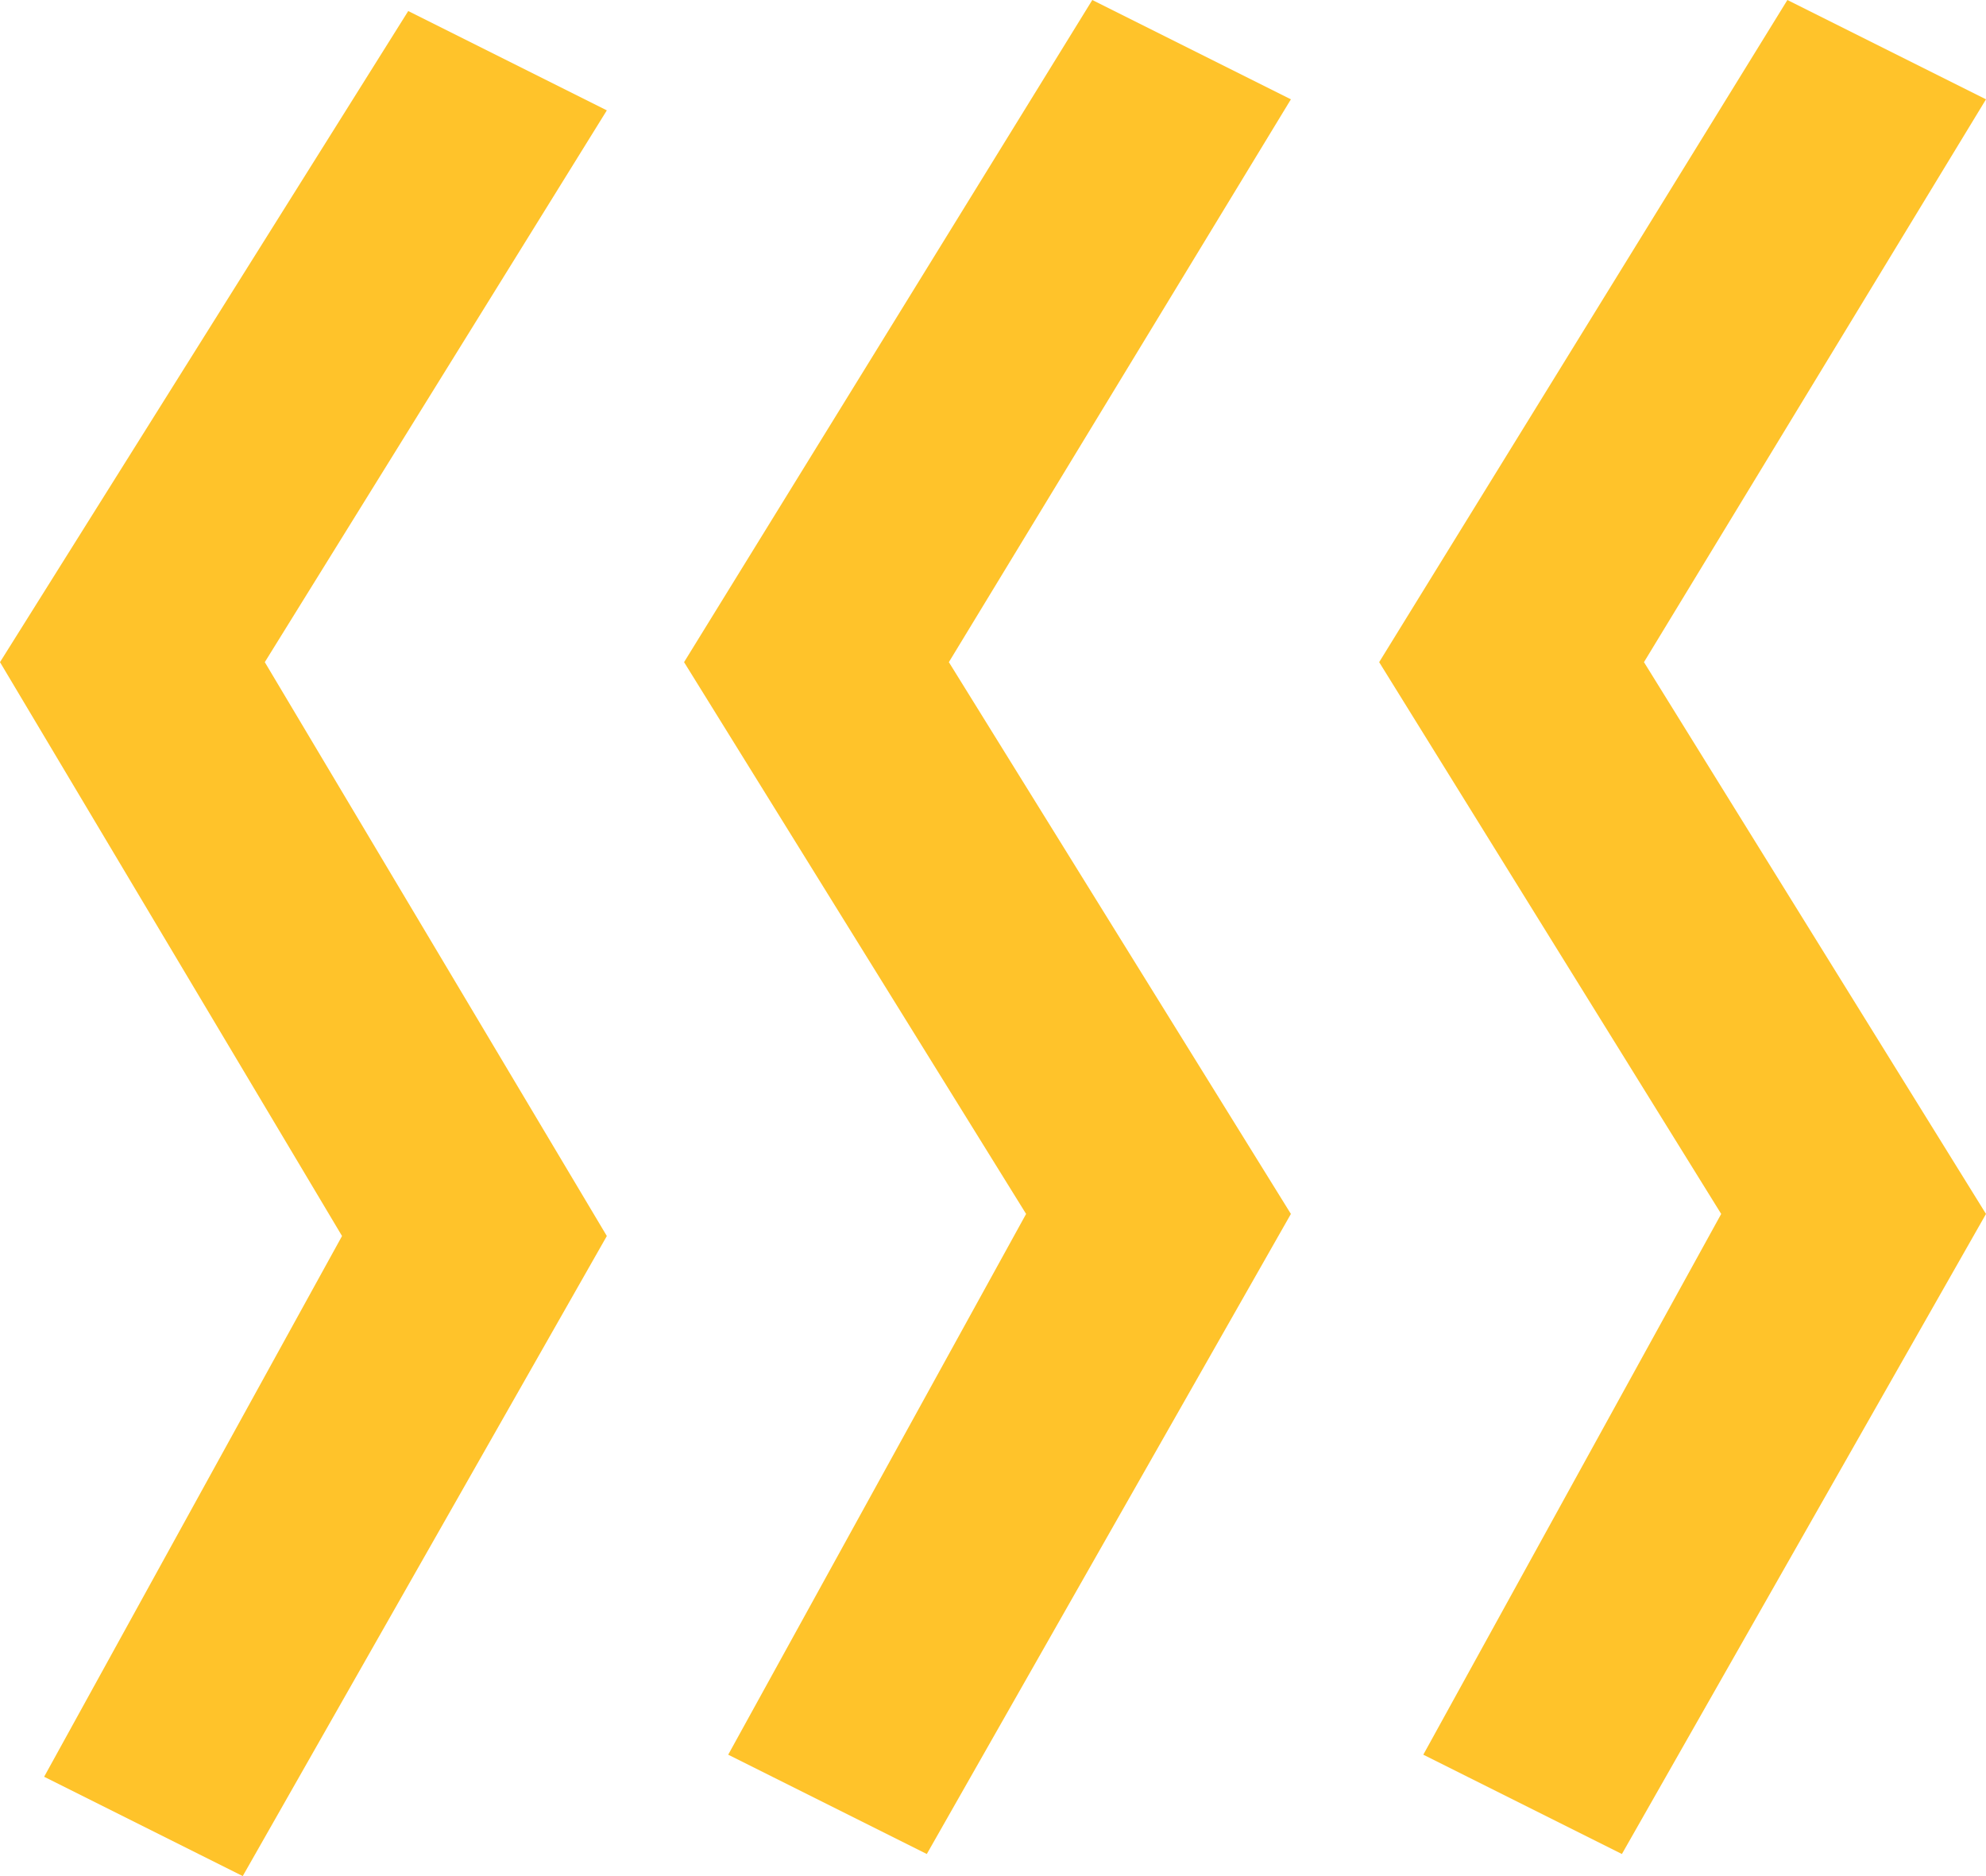 <svg width="54" height="51" viewBox="0 0 54 51" fill="none" xmlns="http://www.w3.org/2000/svg">
<path d="M16.5 3L7.2 18L16.5 33.6L6.6 51L1.2 48.3L9.3 33.6L0 18L11.1 0.3L16.5 3ZM35.1 2.7L25.8 18L35.1 33L25.2 50.4L19.8 47.7L27.9 33L18.6 18L29.7 0L35.1 2.7ZM54 2.7L44.7 18L54 33L44.1 50.4L38.7 47.7L46.8 33L37.5 18L48.6 0L54 2.7Z" fill="#FFC32A"/>
</svg>
